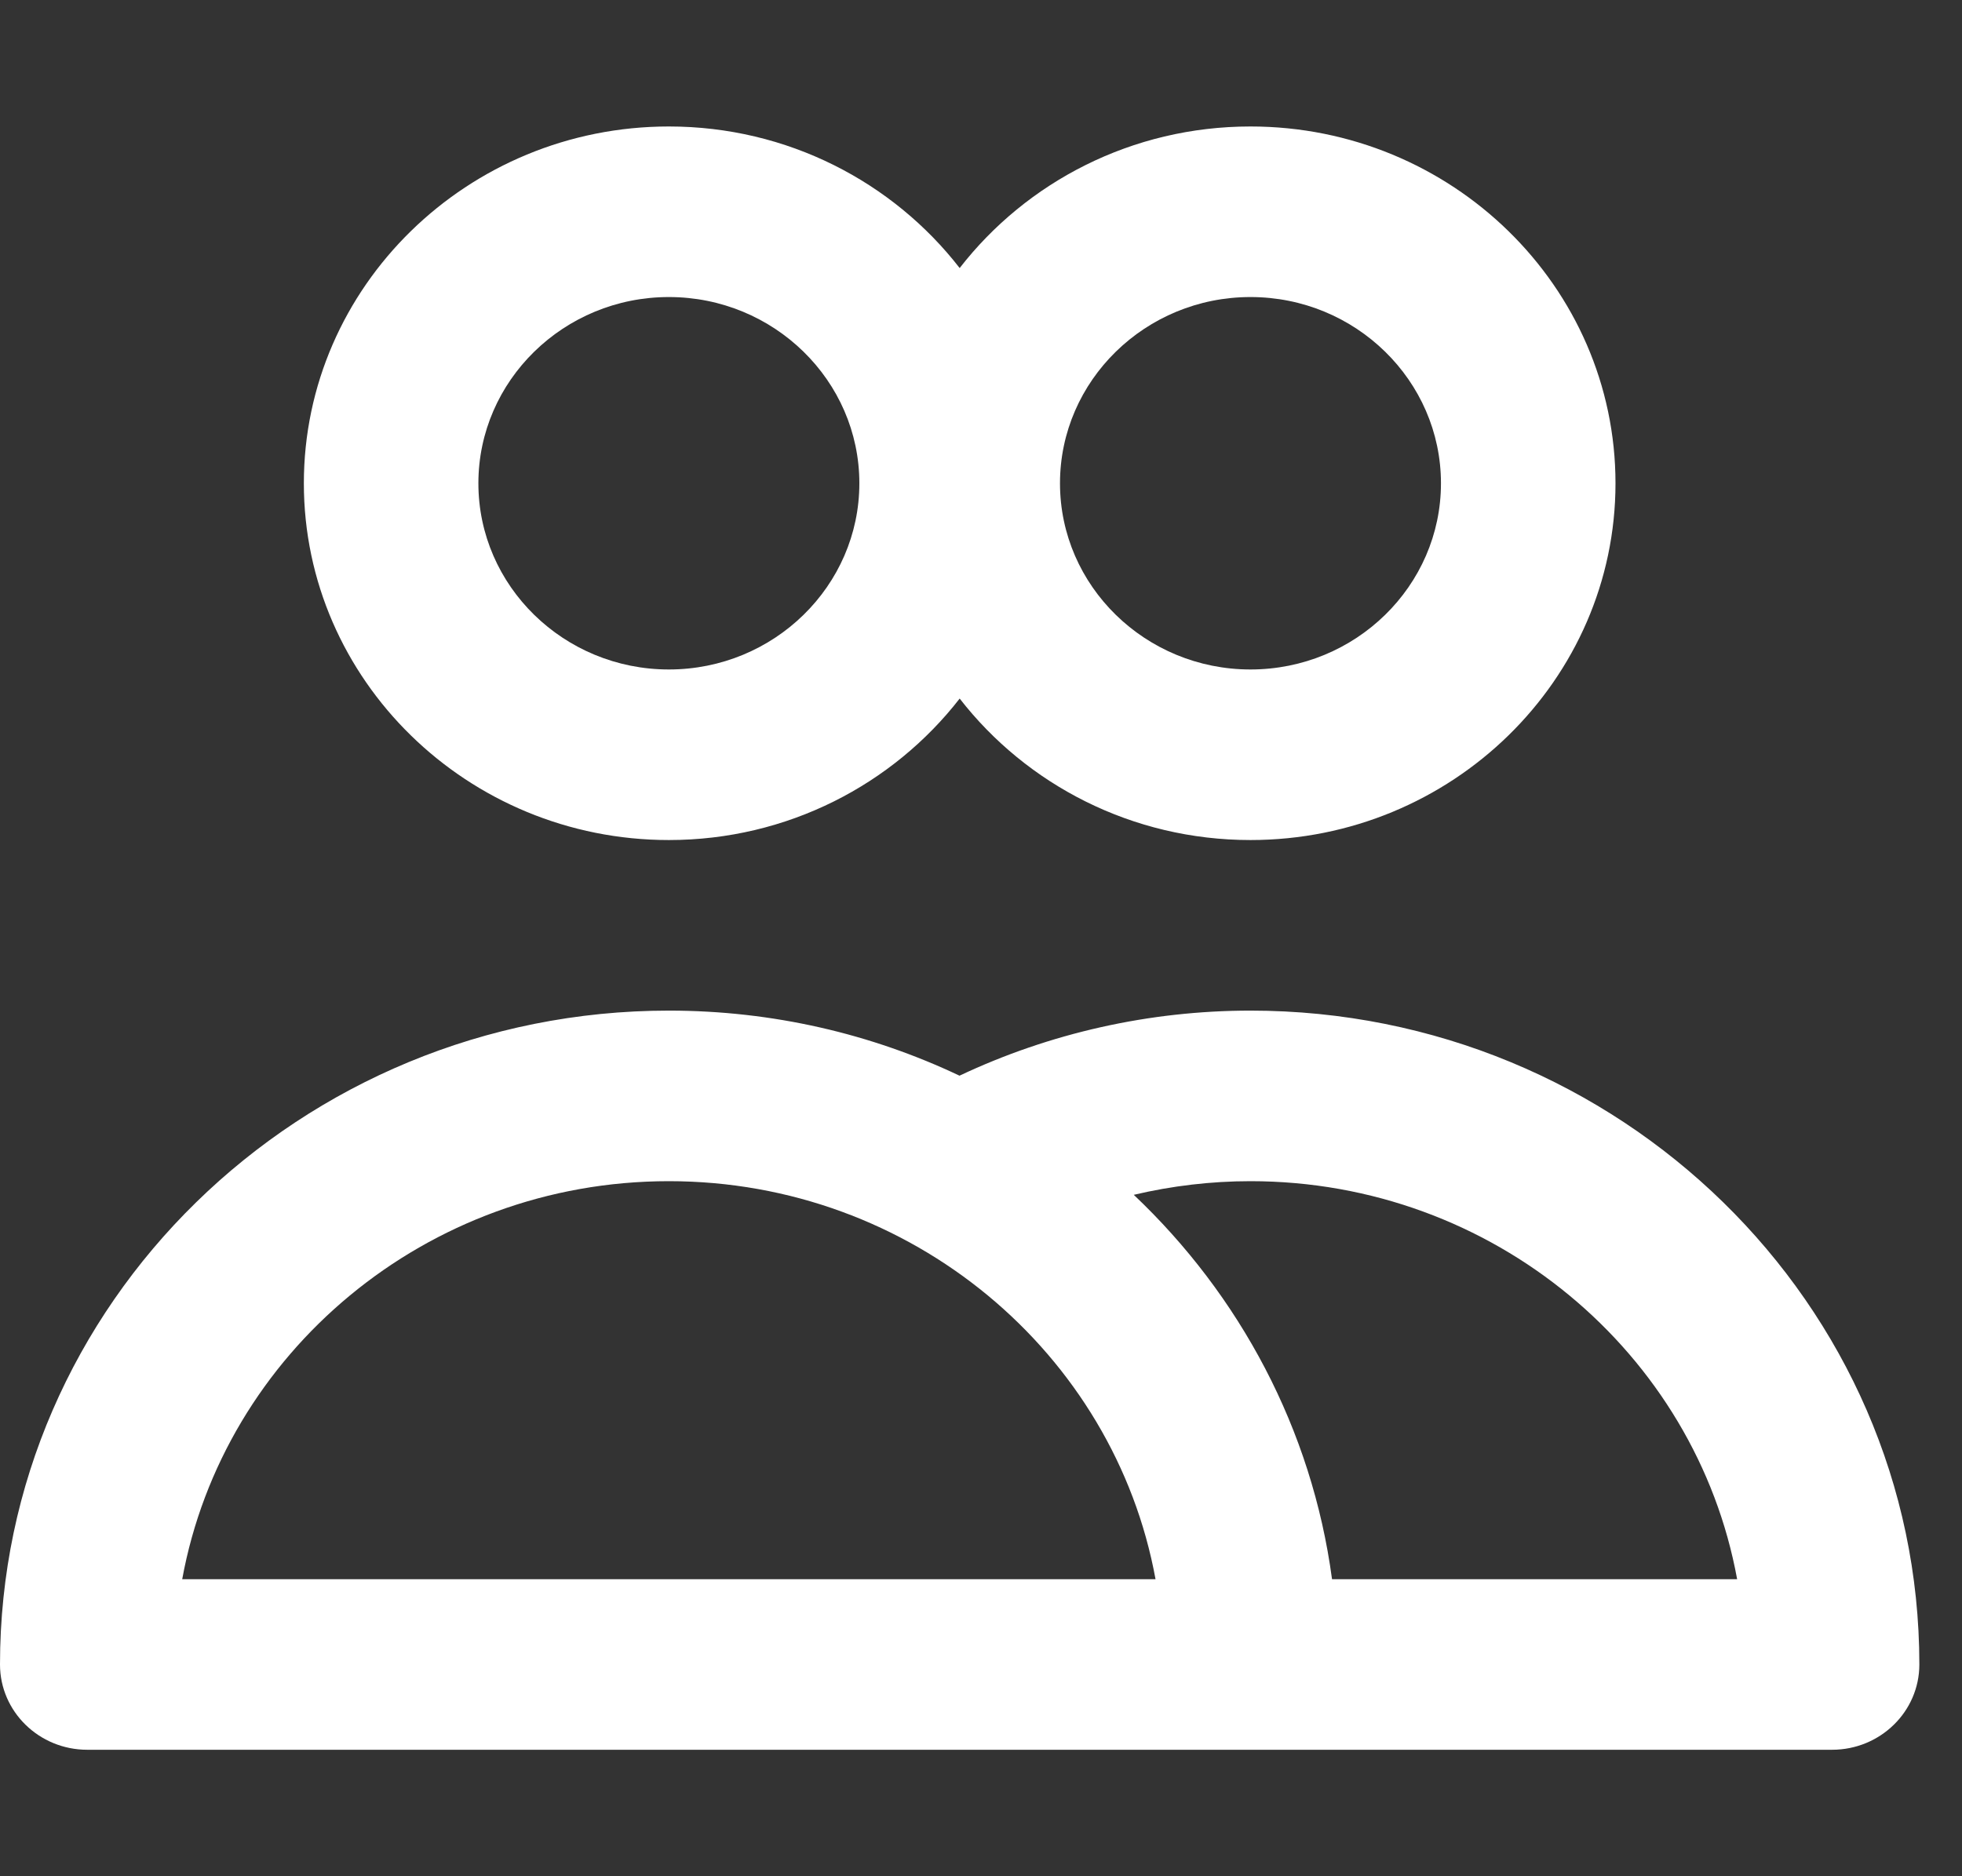<svg width="23" height="22" viewBox="0 0 23 22" fill="none" xmlns="http://www.w3.org/2000/svg">
<rect x="0" y="0" width="23" height="22" fill="#333333" stroke="none"/>
<g clip-path="url(#clip0_59_2)">
<path d="M7.841 9.85C9.231 9.85 10.468 9.198 11.25 8.191C12.032 9.198 13.269 9.85 14.659 9.85C17.018 9.85 18.938 7.973 18.938 5.667C18.938 3.36 17.018 1.483 14.659 1.483C13.269 1.483 12.032 2.135 11.25 3.143C10.468 2.135 9.231 1.483 7.841 1.483C5.482 1.483 3.562 3.36 3.562 5.667C3.562 7.973 5.482 9.85 7.841 9.85ZM14.659 3.483C15.89 3.483 16.892 4.463 16.892 5.667C16.892 6.871 15.89 7.85 14.659 7.85C13.428 7.85 12.426 6.871 12.426 5.667C12.426 4.463 13.428 3.483 14.659 3.483ZM7.841 3.483C9.072 3.483 10.074 4.463 10.074 5.667C10.074 6.871 9.072 7.85 7.841 7.85C6.61 7.85 5.608 6.871 5.608 5.667C5.608 4.463 6.61 3.483 7.841 3.483Z" fill="white"/>
<path d="M14.659 11.85C13.475 11.85 12.307 12.113 11.248 12.613C10.217 12.124 9.061 11.85 7.841 11.85C3.517 11.85 -1.14441e-05 15.289 -1.14441e-05 19.517C-1.14441e-05 20.069 0.458 20.517 1.023 20.517H14.659H21.477C22.042 20.517 22.5 20.069 22.5 19.517C22.5 15.289 18.983 11.85 14.659 11.85ZM2.136 18.517C2.62 15.867 4.994 13.85 7.841 13.85C10.688 13.85 13.062 15.867 13.546 18.517H2.136ZM15.615 18.517C15.38 16.759 14.533 15.186 13.291 14.01C13.736 13.905 14.196 13.85 14.659 13.85C17.506 13.85 19.88 15.867 20.364 18.517H15.615Z" fill="white"/>
</g>
<defs>
<clipPath id="clip0_59_2">
<rect width="22.5" height="22" fill="white"/>
</clipPath>
</defs>
</svg>
